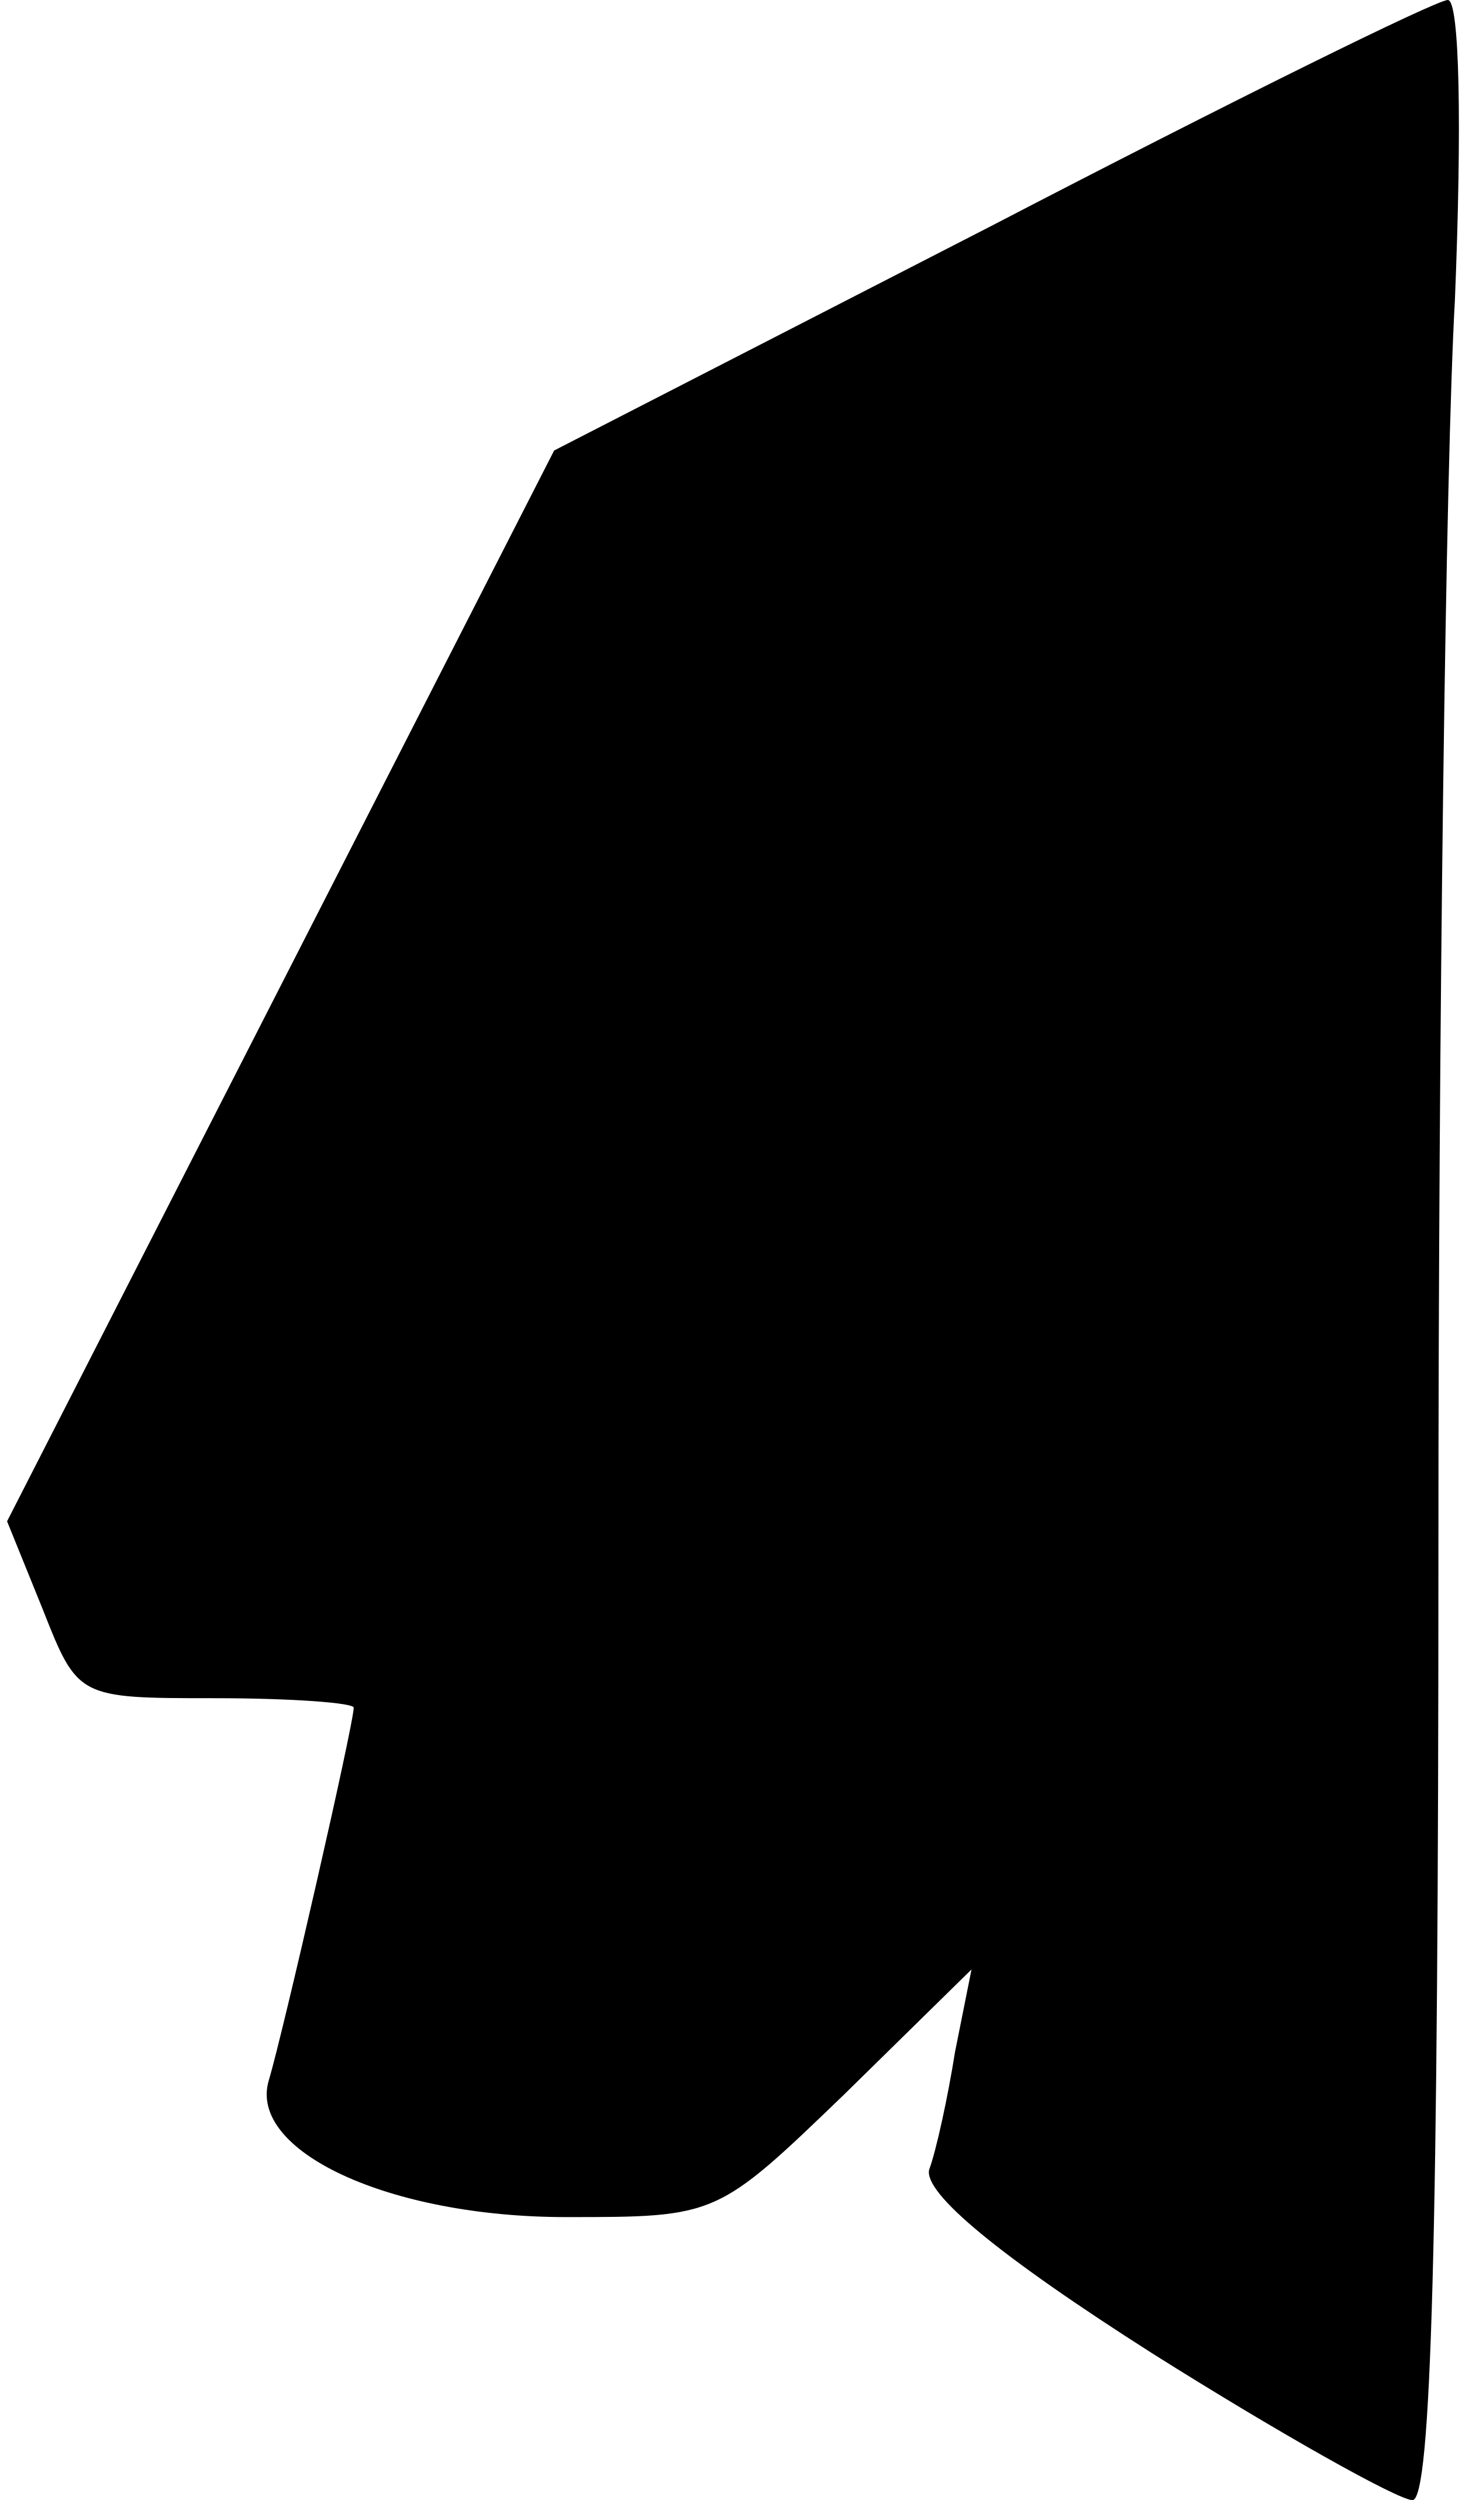 <?xml version="1.0" standalone="no"?>
<!DOCTYPE svg PUBLIC "-//W3C//DTD SVG 20010904//EN"
 "http://www.w3.org/TR/2001/REC-SVG-20010904/DTD/svg10.dtd">
<svg version="1.0" xmlns="http://www.w3.org/2000/svg"
 width="62pt" height="106pt" viewBox="0 0 62 106"
 preserveAspectRatio="xMidYMid meet">
<g transform="translate(0,106) scale(0.1,-0.1)"
fill="#000000" stroke="none">
<path fill="#000000" stroke="none" d="M420 964 l-185 -95 -116 -227 -116
-227 15 -37 c15 -38 15 -38 73 -38 33 0 59 -2 59 -4 0 -7 -30 -138 -36 -158
-9 -30 51 -58 126 -58 64 0 64 0 118 52 l54 53 -7 -35 c-3 -19 -8 -42 -11 -50
-2 -10 29 -36 95 -78 54 -34 104 -62 110 -62 8 0 11 111 11 403 0 221 3 459 7
530 3 74 2 127 -3 127 -5 0 -92 -43 -194 -96z"/>
</g>
</svg>
